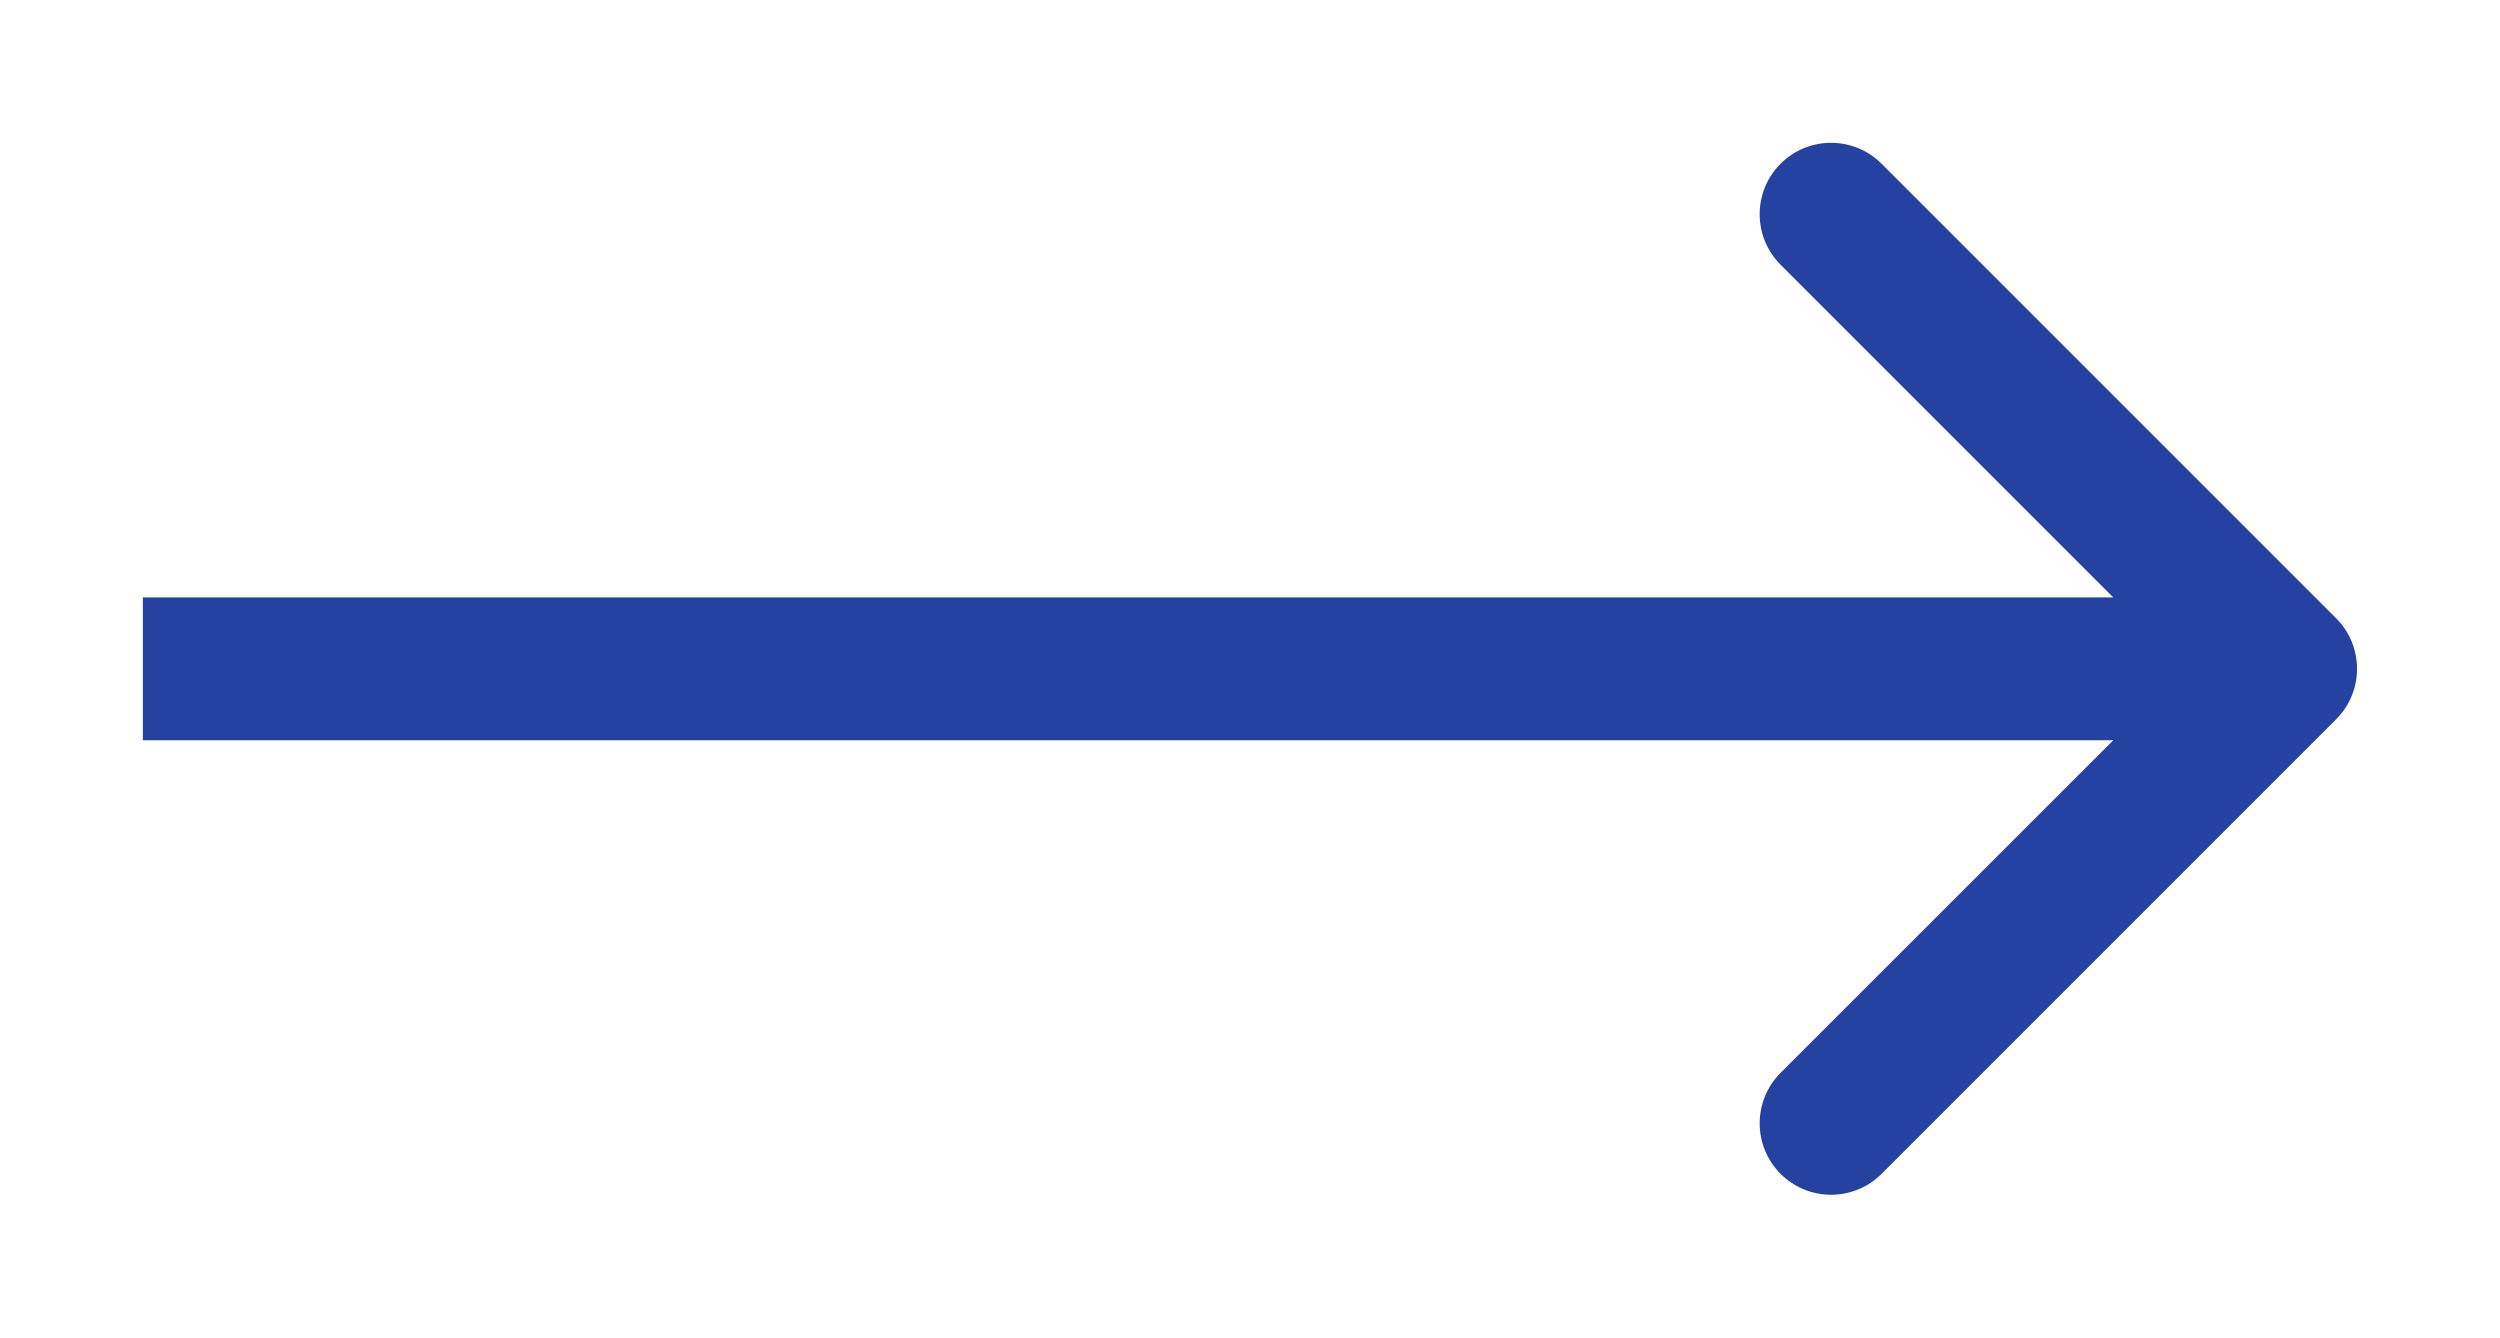 <svg xmlns="http://www.w3.org/2000/svg" viewBox="6213.556 4690.374 17.5 9.364"> <path fill="#2542A0" fill-opacity="1" stroke="" stroke-opacity="1" stroke-width="1" id="tSvg29f98c0ad7" d="M 6229.909 4695.409 C 6230.104 4695.214 6230.104 4694.897 6229.909 4694.702 C 6226.727 4691.52 6226.727 4691.52 6226.727 4691.52 C 6226.532 4691.325 6226.215 4691.325 6226.02 4691.52 C 6225.825 4691.715 6225.825 4692.032 6226.02 4692.227 C 6228.849 4695.056 6228.849 4695.056 6228.849 4695.056 C 6228.849 4695.056 6226.02 4697.884 6226.02 4697.884 C 6225.825 4698.079 6225.825 4698.396 6226.02 4698.591 C 6226.215 4698.786 6226.532 4698.786 6226.727 4698.591 C 6229.909 4695.409 6229.909 4695.409 6229.909 4695.409 M 6214.556 4695.556 C 6229.556 4695.556 6229.556 4695.556 6229.556 4695.556 C 6229.556 4695.556 6229.556 4694.556 6229.556 4694.556 C 6229.556 4694.556 6214.556 4694.556 6214.556 4694.556 C 6214.556 4694.556 6214.556 4695.556 6214.556 4695.556"></path> <defs> </defs> </svg>